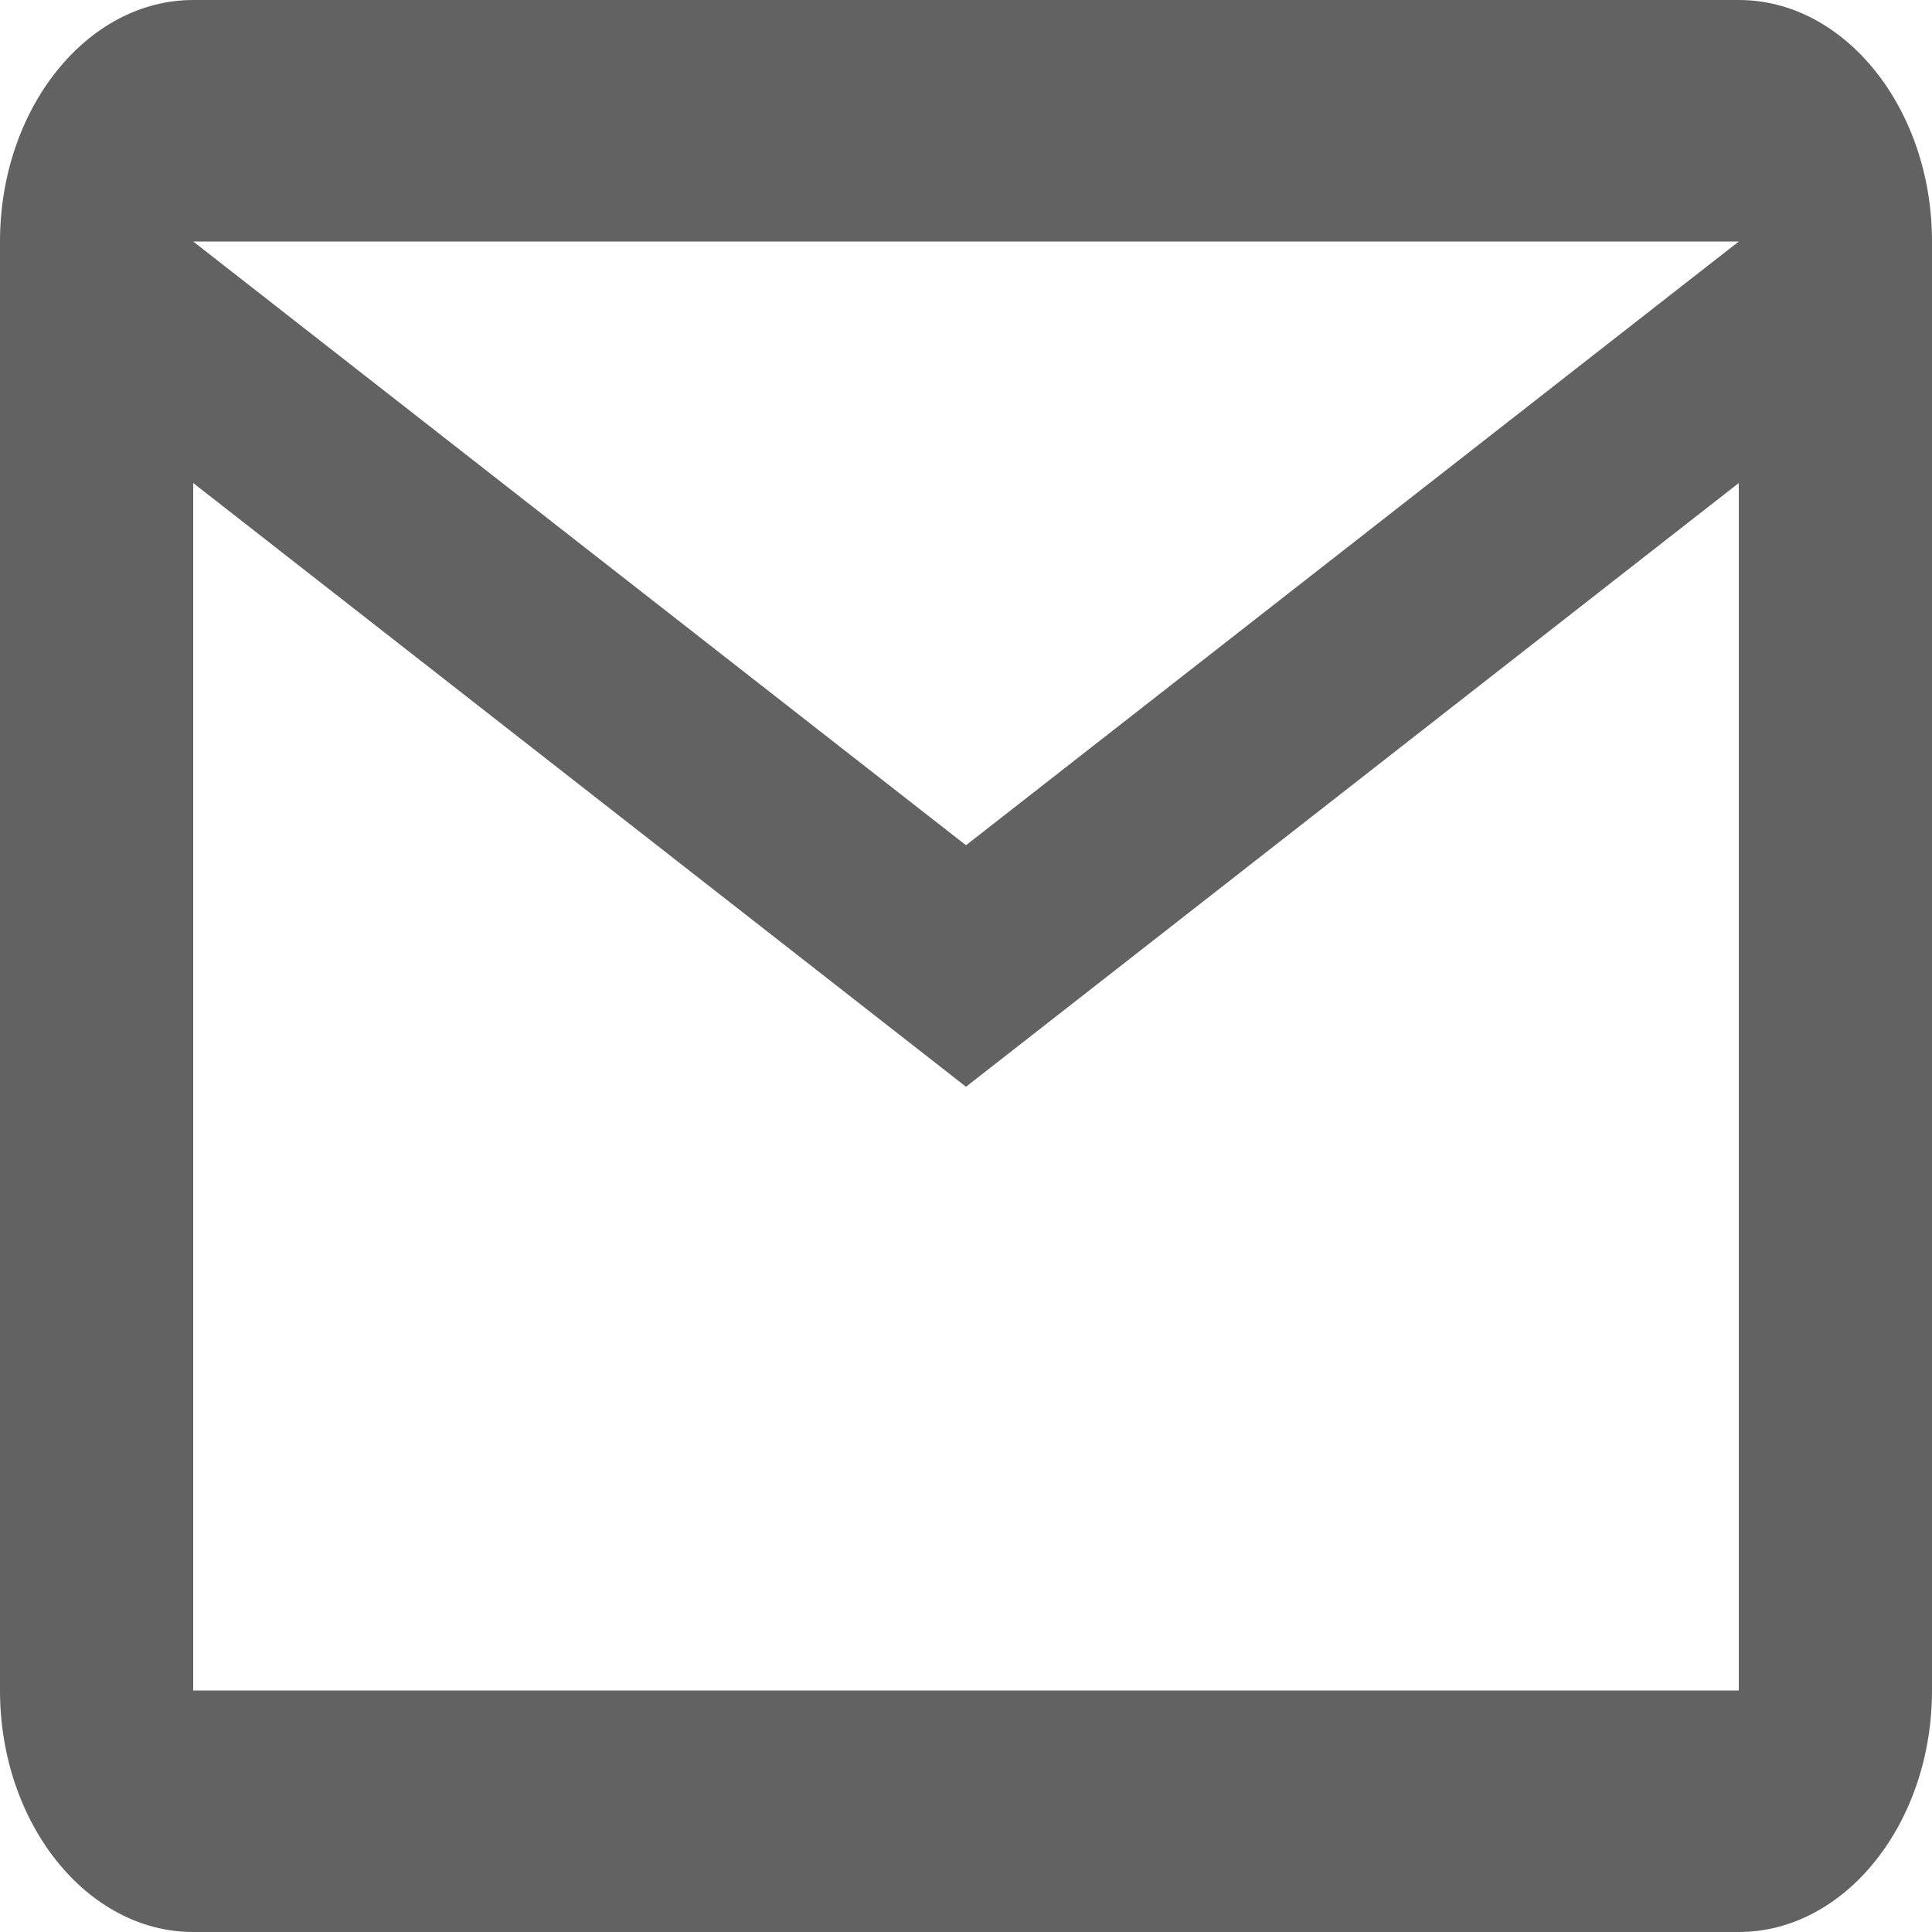 <svg width="34" height="34" viewBox="0 0 34 34" fill="none" xmlns="http://www.w3.org/2000/svg">
<path d="M34 4.25C34 1.913 32.47 0 30.6 0H3.4C1.53 0 0 1.913 0 4.25V29.75C0 32.087 1.53 34 3.4 34H30.6C32.47 34 34 32.087 34 29.75V4.25ZM30.6 4.25L17 14.875L3.4 4.25H30.6ZM30.6 29.75H3.4V8.5L17 19.125L30.6 8.5V29.75Z" fill="#626262"/>
</svg>
